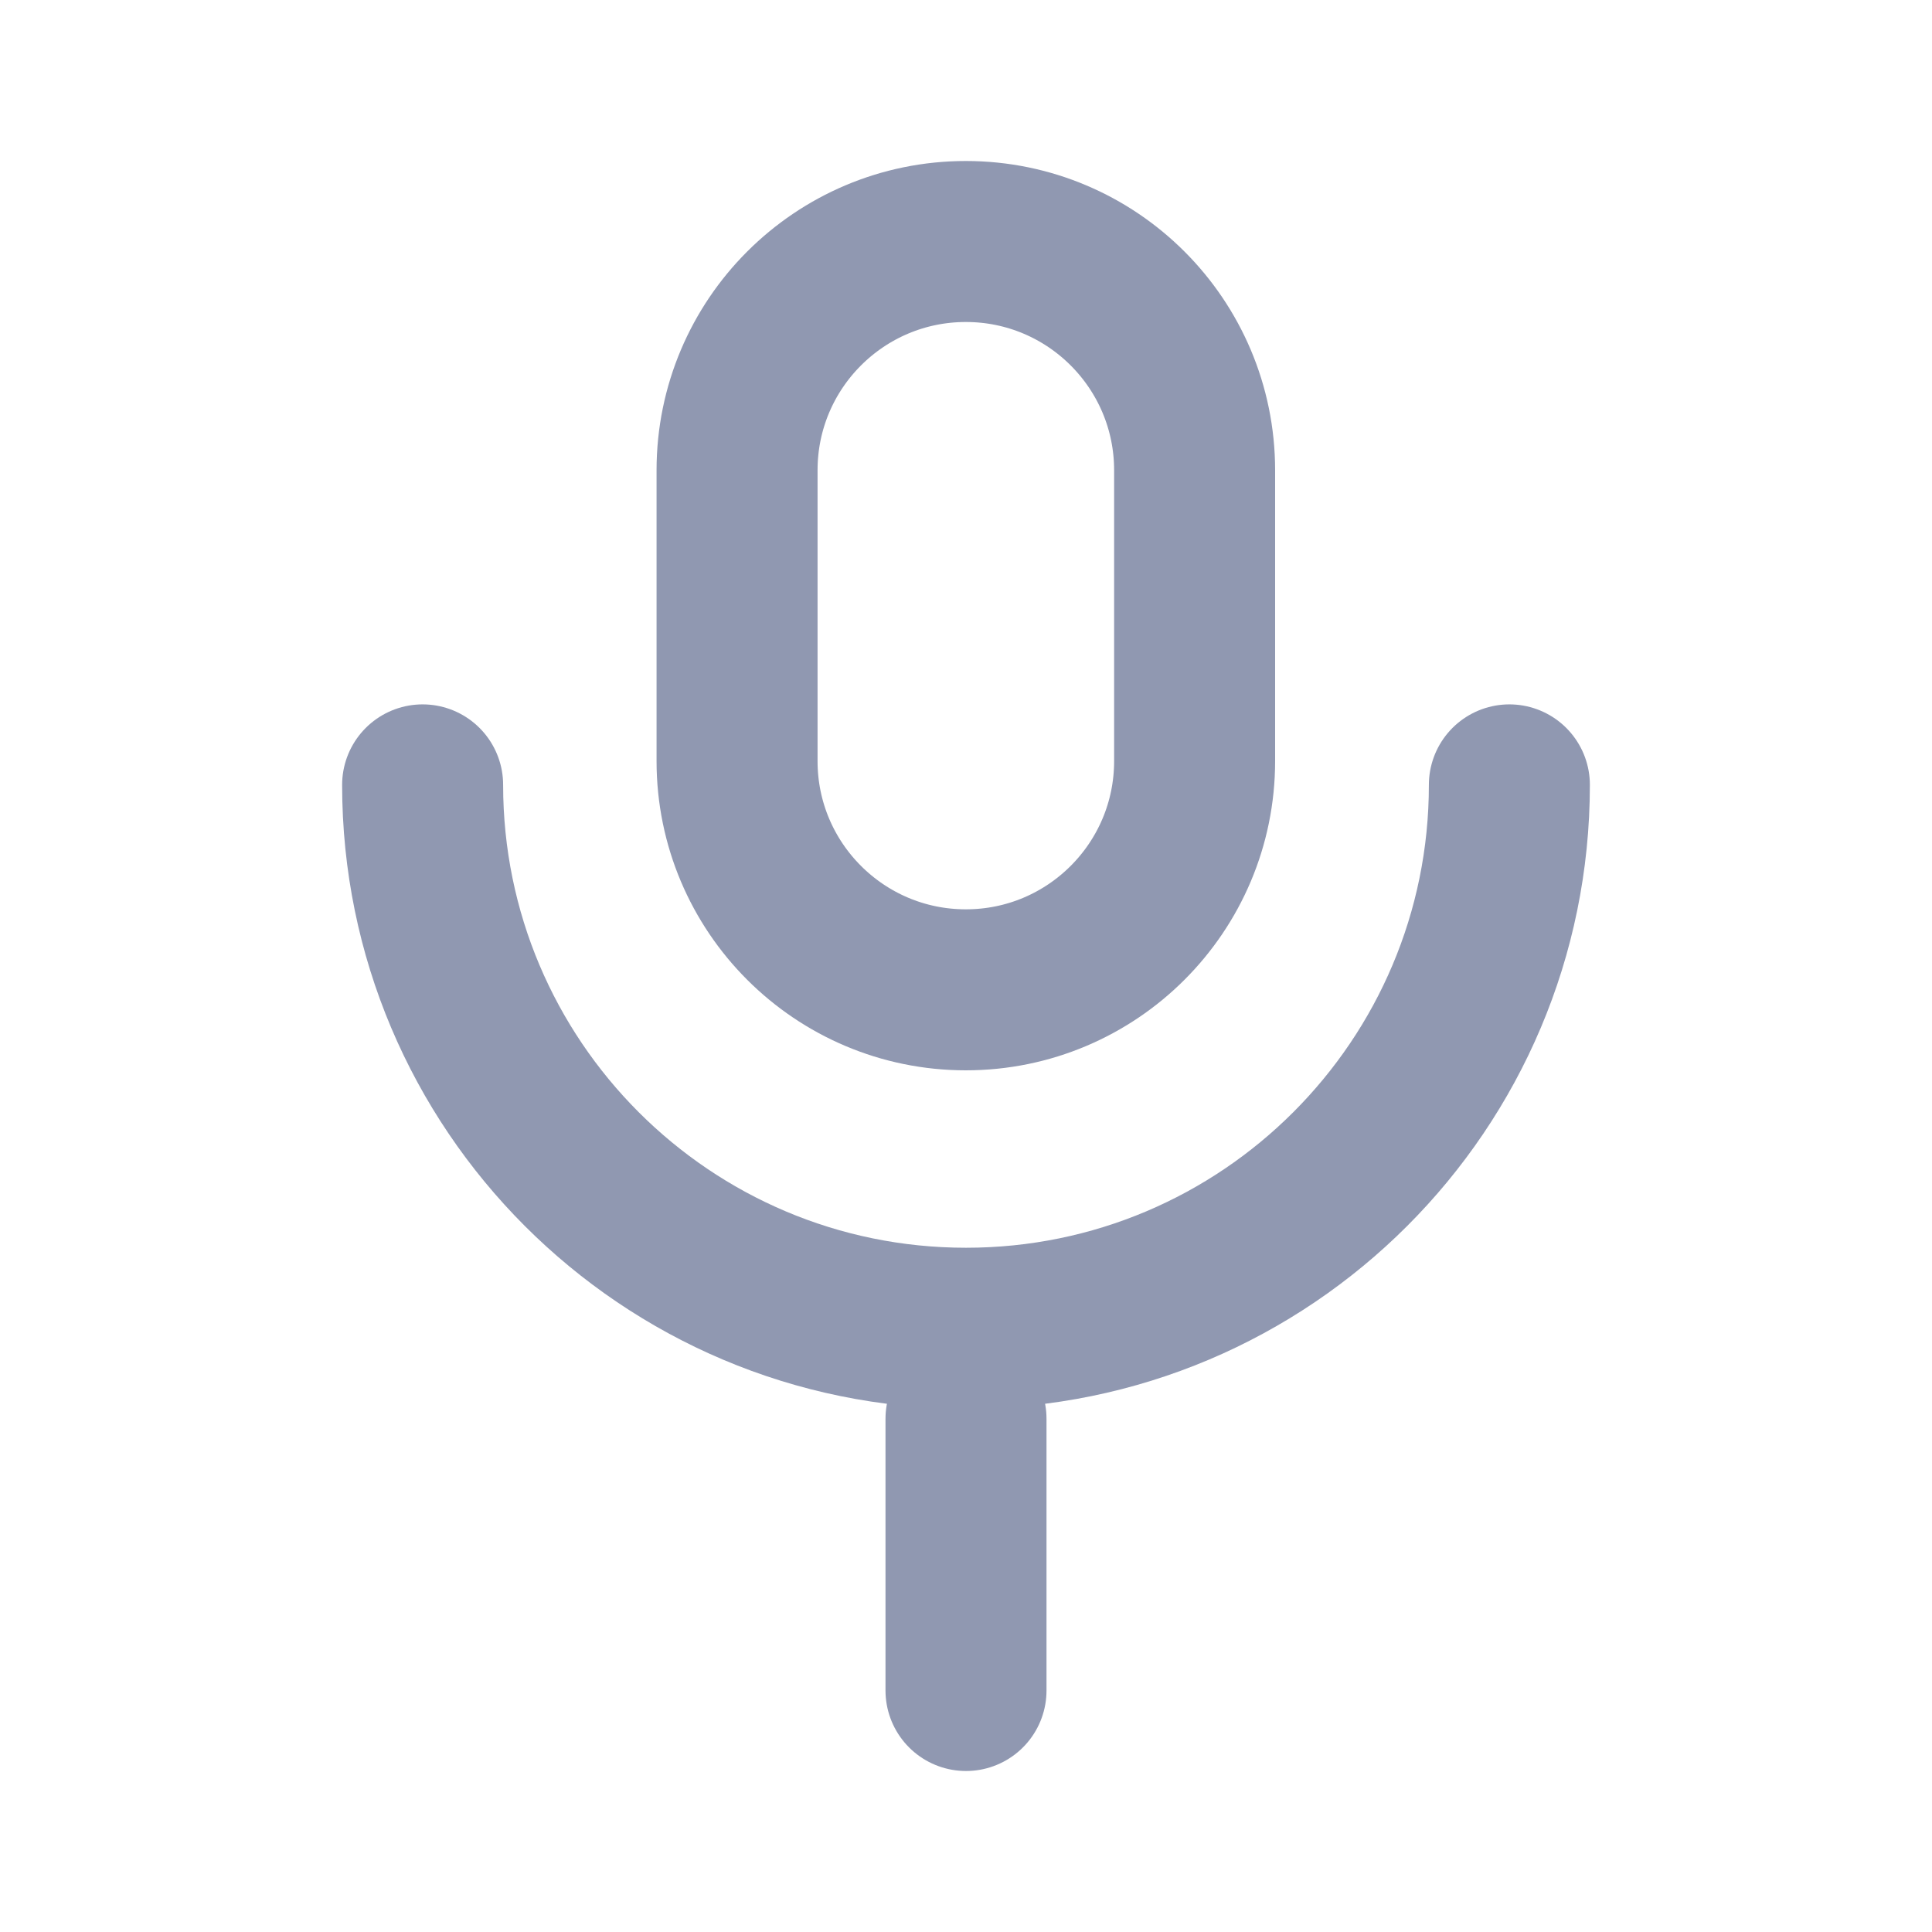 <svg width="24" height="24" viewBox="0 0 24 24" fill="none" xmlns="http://www.w3.org/2000/svg">
<path d="M11.998 12.296C10.429 12.296 9.156 11.024 9.156 9.454V5.842C9.156 4.272 10.429 3 11.998 3C13.567 3 14.84 4.272 14.84 5.842V9.454C14.84 11.024 13.567 12.296 11.998 12.296Z" stroke="#9098B1" stroke-width="2" stroke-miterlimit="10" stroke-linecap="round" stroke-linejoin="round"/>
<path d="M12 17.625V21" stroke="#9098B1" stroke-width="2" stroke-miterlimit="10" stroke-linecap="round" stroke-linejoin="round"/>
<path d="M5.25 9.75C5.25 13.478 8.272 16.5 12 16.5C15.728 16.5 18.75 13.478 18.75 9.75" stroke="#9098B1" stroke-width="2" stroke-miterlimit="10" stroke-linecap="round" stroke-linejoin="round"/>
</svg>
